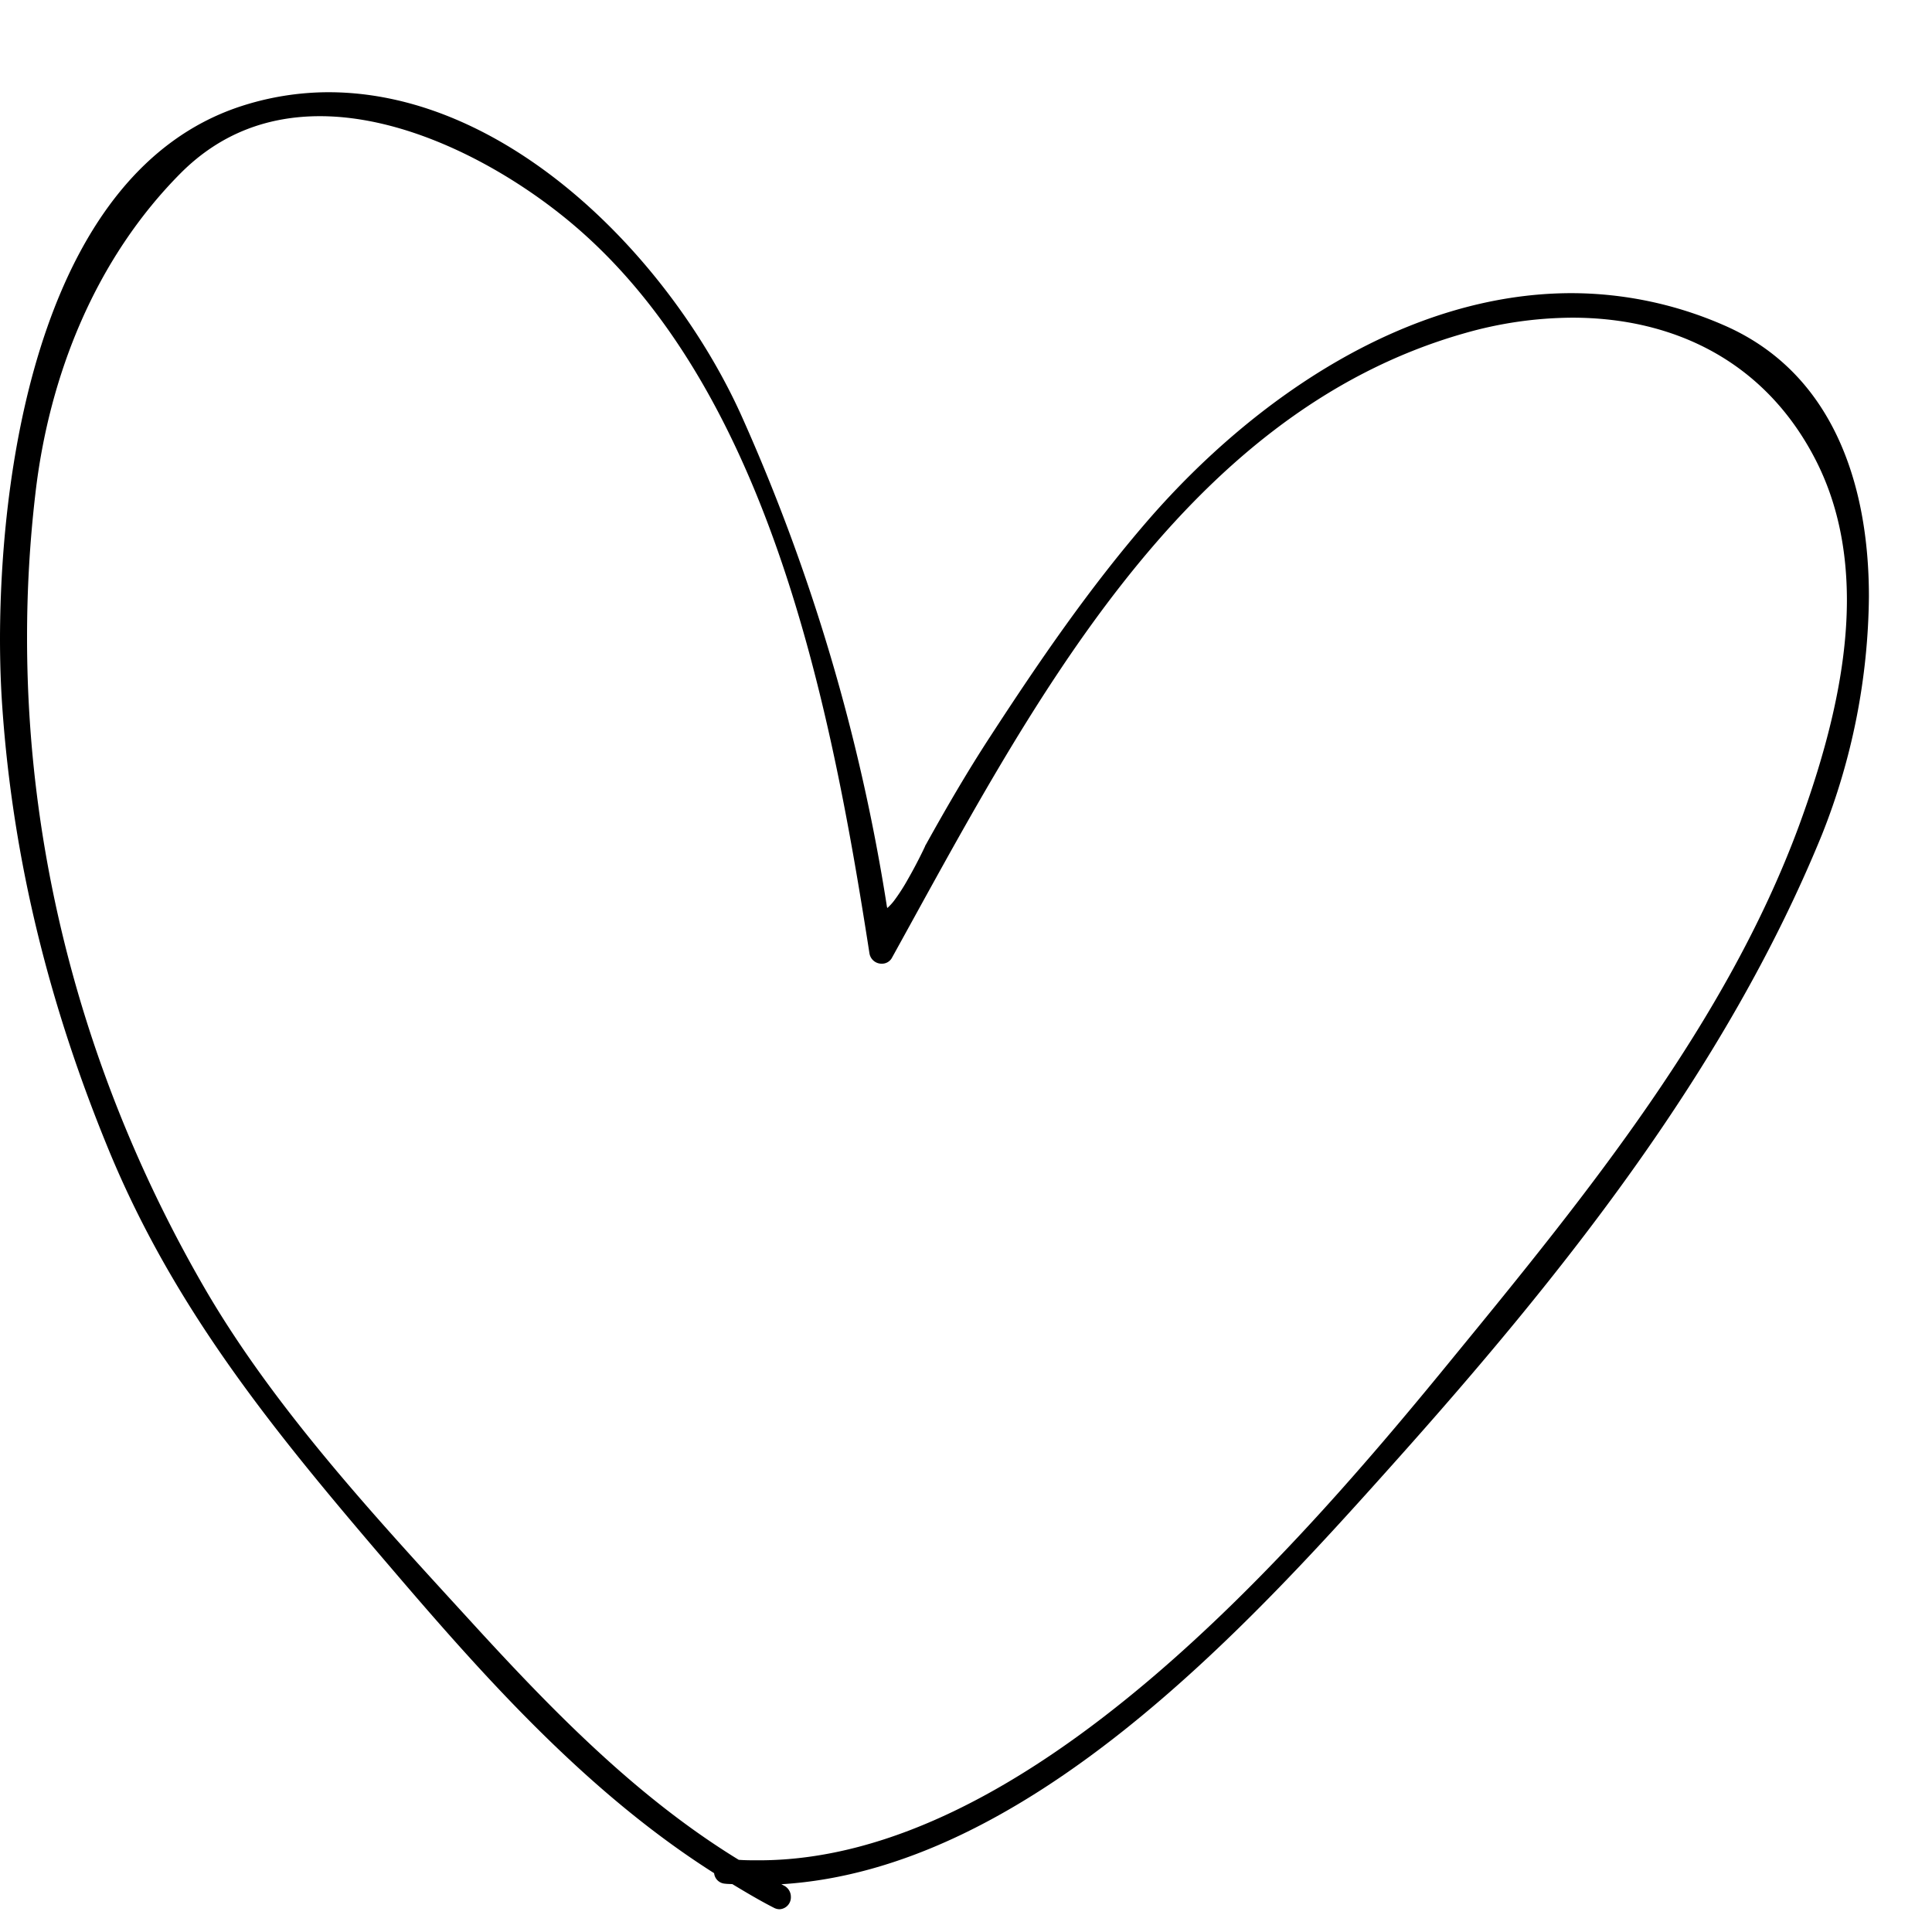 <svg id="Capa_1" data-name="Capa 1" xmlns="http://www.w3.org/2000/svg" viewBox="0 0 512 512"><title>amway-heart-outlined</title><path d="M456.76,86.15a101.14,101.14,0,0,0-40.37-8.46c-43.35.06-83.76,27.52-112,60-15.55,17.92-29,37.56-41.84,57.3-6.15,9.41-11.78,19.11-17.19,28.86a1.35,1.35,0,0,0-.22.45s0,0,0,0c-.29.65-2.25,4.74-4.5,8.64a50.75,50.75,0,0,1-3.74,5.81,13.85,13.85,0,0,1-1.58,1.73l-.18.15a4,4,0,0,1-.15-.7,510.82,510.82,0,0,0-38.19-129.08c-18.23-41-61.27-86.29-109.59-86.41a75.27,75.27,0,0,0-24,3.93C12.24,45.64.1,119.76,0,169.22c0,6.53.22,12.65.61,18.19,2.86,41,12.66,79.64,28.29,117.54,18,43.54,45.47,76.39,75.59,111.56,25,29.26,51.82,59,84.76,79.9a3.09,3.09,0,0,0,2.83,2.78c.73.09,1.42.09,2,.12,3.59,2.17,7.25,4.35,11.05,6.29a3.26,3.26,0,0,0,1.46.37,3.16,3.16,0,0,0,3-3.28,3.32,3.32,0,0,0-1.86-3l-.66-.35c64.8-3.94,122.75-67.36,161.78-111,44.66-49.88,88.4-104.47,114-167.18a174.41,174.41,0,0,0,12.43-63C495.31,128.17,485.64,98.64,456.76,86.15ZM200.84,493c-1.7,0-3.39,0-5.07-.13-27.18-16.65-49.63-39.78-71.29-63.5-25-27.32-51.86-56.26-70.31-88.1-30.56-52.81-47-111.9-47-172.22a326,326,0,0,1,2.2-38.15c3.63-31.58,16-62.36,38.5-85,10.82-10.85,23.56-15.1,36.9-15.11,22.29,0,46.17,12.13,63.4,25.69,55.21,43.34,72,130.23,82.25,196.2a3.26,3.26,0,0,0,3.29,2.71,3,3,0,0,0,2.6-1.45c36-65.09,76.13-144.16,151.84-165.64a105.18,105.18,0,0,1,28.54-4.11c26.8,0,51.07,11.49,64.51,37.76,5.91,11.57,8.23,24.15,8.25,37,0,20.35-5.93,41.42-12.69,59.86-19.2,52-56.07,97.51-91.06,140.22C344,410.17,272.5,493.22,200.84,493ZM478.3,219.48h0ZM456.12,87.66Z"/></svg>